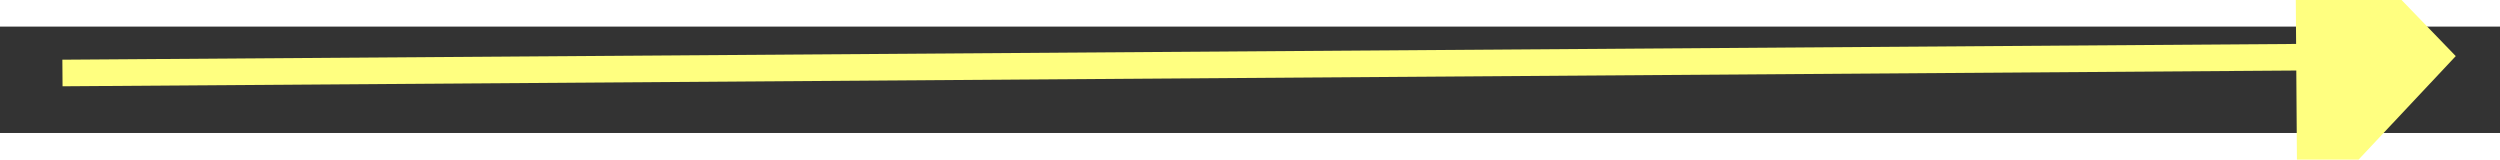 ﻿<?xml version="1.0" encoding="utf-8"?>
<svg version="1.1" xmlns:xlink="http://www.w3.org/1999/xlink" width="94px" height="6px" preserveAspectRatio="xMinYMid meet" viewBox="980 2145  94 4" xmlns="http://www.w3.org/2000/svg">
  <rect x="980" y="2145" width="94" height="4" fill="#333333" stroke="none"/>
  <g transform="matrix(0.656 -0.755 0.755 0.656 -1267.134 1513.528 )">
    <path d="M 1066 2153.8  L 1072 2147.5  L 1066 2141.2  L 1066 2153.8  Z " fill-rule="nonzero" fill="#ffff80" stroke="none" transform="matrix(0.661 0.75 -0.75 0.661 1958.745 -43.011 )" />
    <path d="M 982 2147.5  L 1067 2147.5  " stroke-width="1" stroke="#ffff80" fill="none" transform="matrix(0.661 0.75 -0.75 0.661 1958.745 -43.011 )" />
  </g>
</svg>